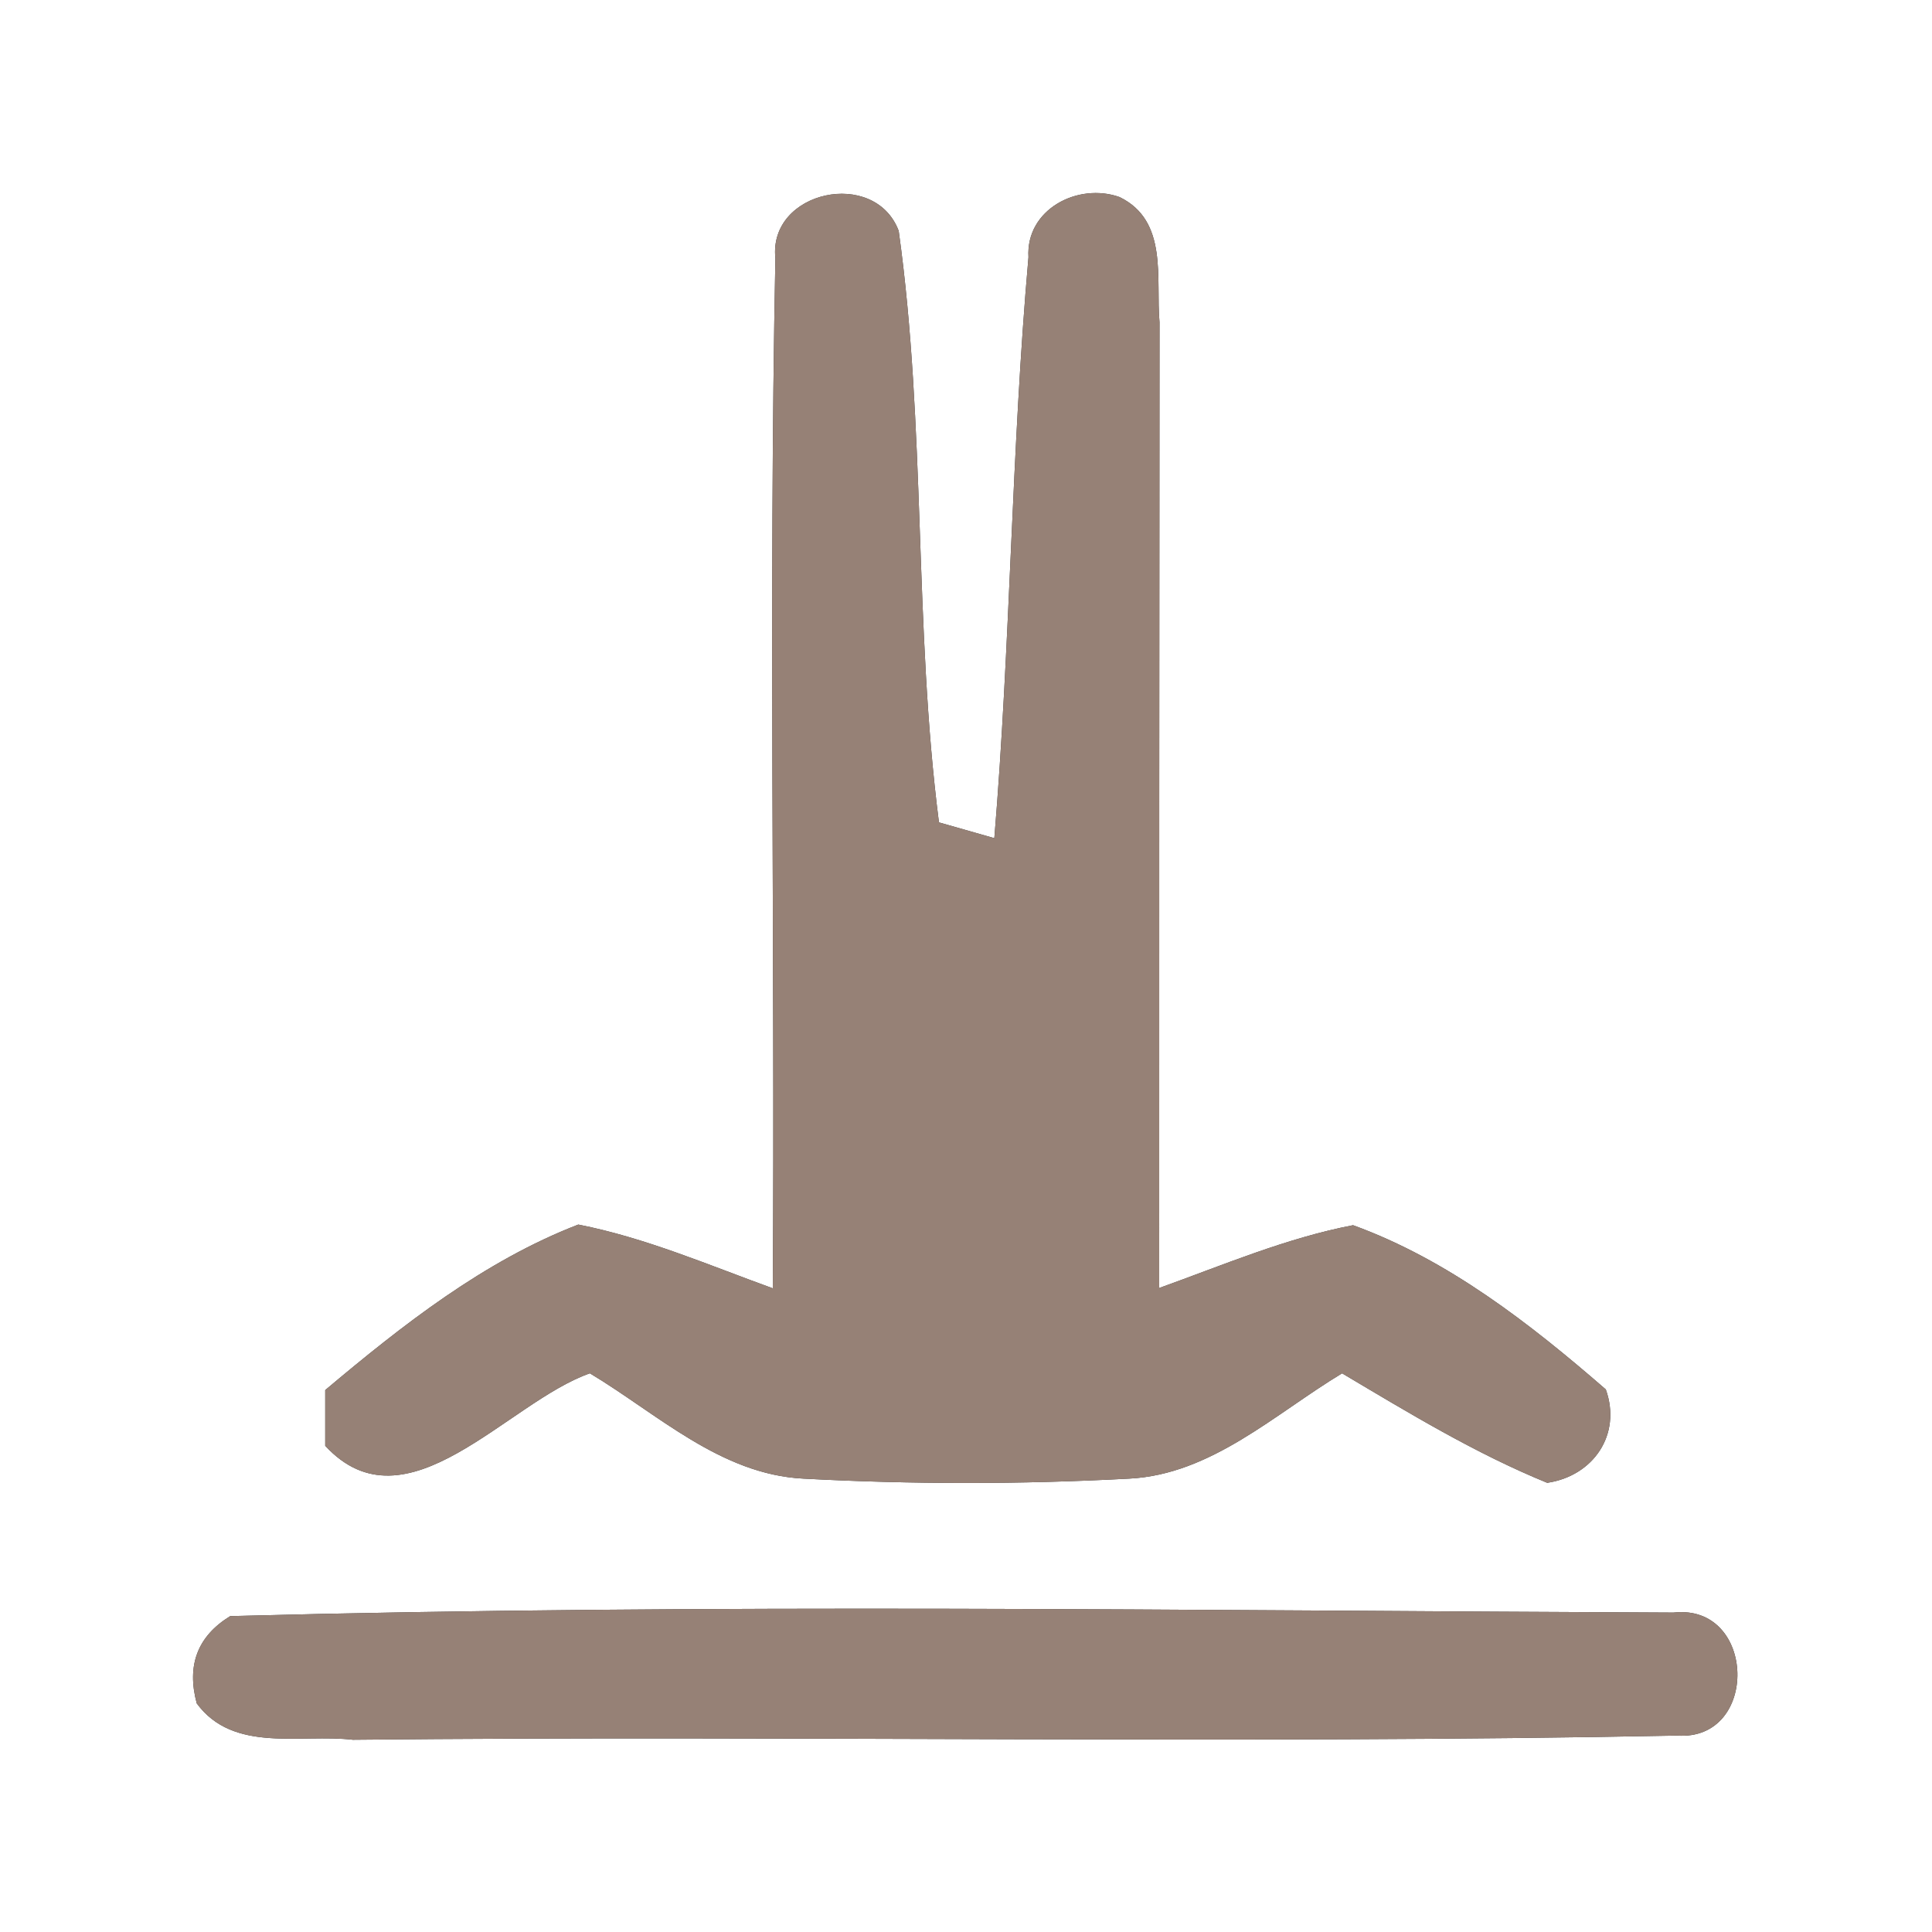 <?xml version="1.0" encoding="UTF-8" ?>
<!DOCTYPE svg PUBLIC "-//W3C//DTD SVG 1.1//EN" "http://www.w3.org/Graphics/SVG/1.1/DTD/svg11.dtd">
<svg width="60pt" height="60pt" viewBox="0 0 60 60" version="1.1" xmlns="http://www.w3.org/2000/svg">
<rect x="0" y="0" width="60" height="60" fill="#333333" stroke="none"/>
<g id="#ffffffff">
<path fill="#ffffff" opacity="1.00" d=" M 0.00 0.00 L 60.00 0.00 L 60.00 60.00 L 0.00 60.00 L 0.00 0.00 M 24.08 8.02 C 23.87 18.67 24.07 29.34 24.00 40.01 C 22.01 39.29 20.05 38.44 17.96 38.03 C 15.03 39.16 12.49 41.16 10.10 43.17 C 10.10 43.60 10.10 44.47 10.10 44.90 C 12.62 47.63 15.76 43.54 18.32 42.65 C 20.42 43.91 22.38 45.79 24.95 45.92 C 28.32 46.10 31.70 46.10 35.07 45.92 C 37.62 45.79 39.59 43.91 41.68 42.65 C 43.75 43.88 45.82 45.14 48.05 46.05 C 49.48 45.84 50.37 44.55 49.87 43.15 C 47.52 41.11 44.97 39.12 42.02 38.05 C 39.94 38.45 37.98 39.29 36.00 40.00 C 36.00 30.01 36.00 20.01 36.01 10.01 C 35.89 8.65 36.29 6.86 34.77 6.12 C 33.48 5.66 31.85 6.50 31.94 7.99 C 31.41 13.99 31.38 20.02 30.88 26.03 C 30.45 25.91 29.59 25.66 29.16 25.54 C 28.38 19.45 28.76 13.26 27.91 7.17 C 27.17 5.21 23.86 5.92 24.08 8.02 M 7.15 50.19 C 6.14 50.81 5.79 51.71 6.11 52.90 C 7.25 54.45 9.32 53.84 10.96 54.03 C 24.66 53.89 38.38 54.17 52.08 53.90 C 54.65 54.08 54.55 49.79 51.97 50.08 C 37.04 50.02 22.07 49.79 7.15 50.19 Z" />
</g>
<g id="#000000ff">
<path fill="#968176" opacity="1.00" d=" M 24.08 8.02 C 23.86 5.92 27.17 5.21 27.91 7.17 C 28.76 13.26 28.38 19.45 29.16 25.54 C 29.59 25.66 30.45 25.91 30.88 26.03 C 31.38 20.02 31.41 13.99 31.94 7.99 C 31.85 6.50 33.48 5.66 34.77 6.12 C 36.29 6.86 35.89 8.65 36.01 10.01 C 36.00 20.01 36.00 30.01 36.00 40.00 C 37.98 39.29 39.94 38.45 42.02 38.05 C 44.97 39.12 47.52 41.11 49.87 43.15 C 50.37 44.55 49.48 45.84 48.05 46.05 C 45.82 45.14 43.75 43.88 41.68 42.65 C 39.59 43.91 37.62 45.79 35.07 45.92 C 31.70 46.10 28.32 46.10 24.95 45.92 C 22.38 45.79 20.42 43.91 18.32 42.65 C 15.76 43.54 12.62 47.63 10.10 44.90 C 10.10 44.47 10.10 43.60 10.10 43.17 C 12.49 41.16 15.03 39.16 17.96 38.03 C 20.05 38.44 22.01 39.29 24.00 40.01 C 24.07 29.34 23.87 18.67 24.08 8.02 Z" />
<path fill="#968176" opacity="1.00" d=" M 7.15 50.19 C 22.07 49.79 37.04 50.02 51.97 50.08 C 54.55 49.79 54.65 54.08 52.08 53.90 C 38.38 54.17 24.66 53.89 10.96 54.03 C 9.32 53.84 7.25 54.45 6.11 52.90 C 5.79 51.71 6.14 50.81 7.15 50.19 Z" />
</g>
</svg>
